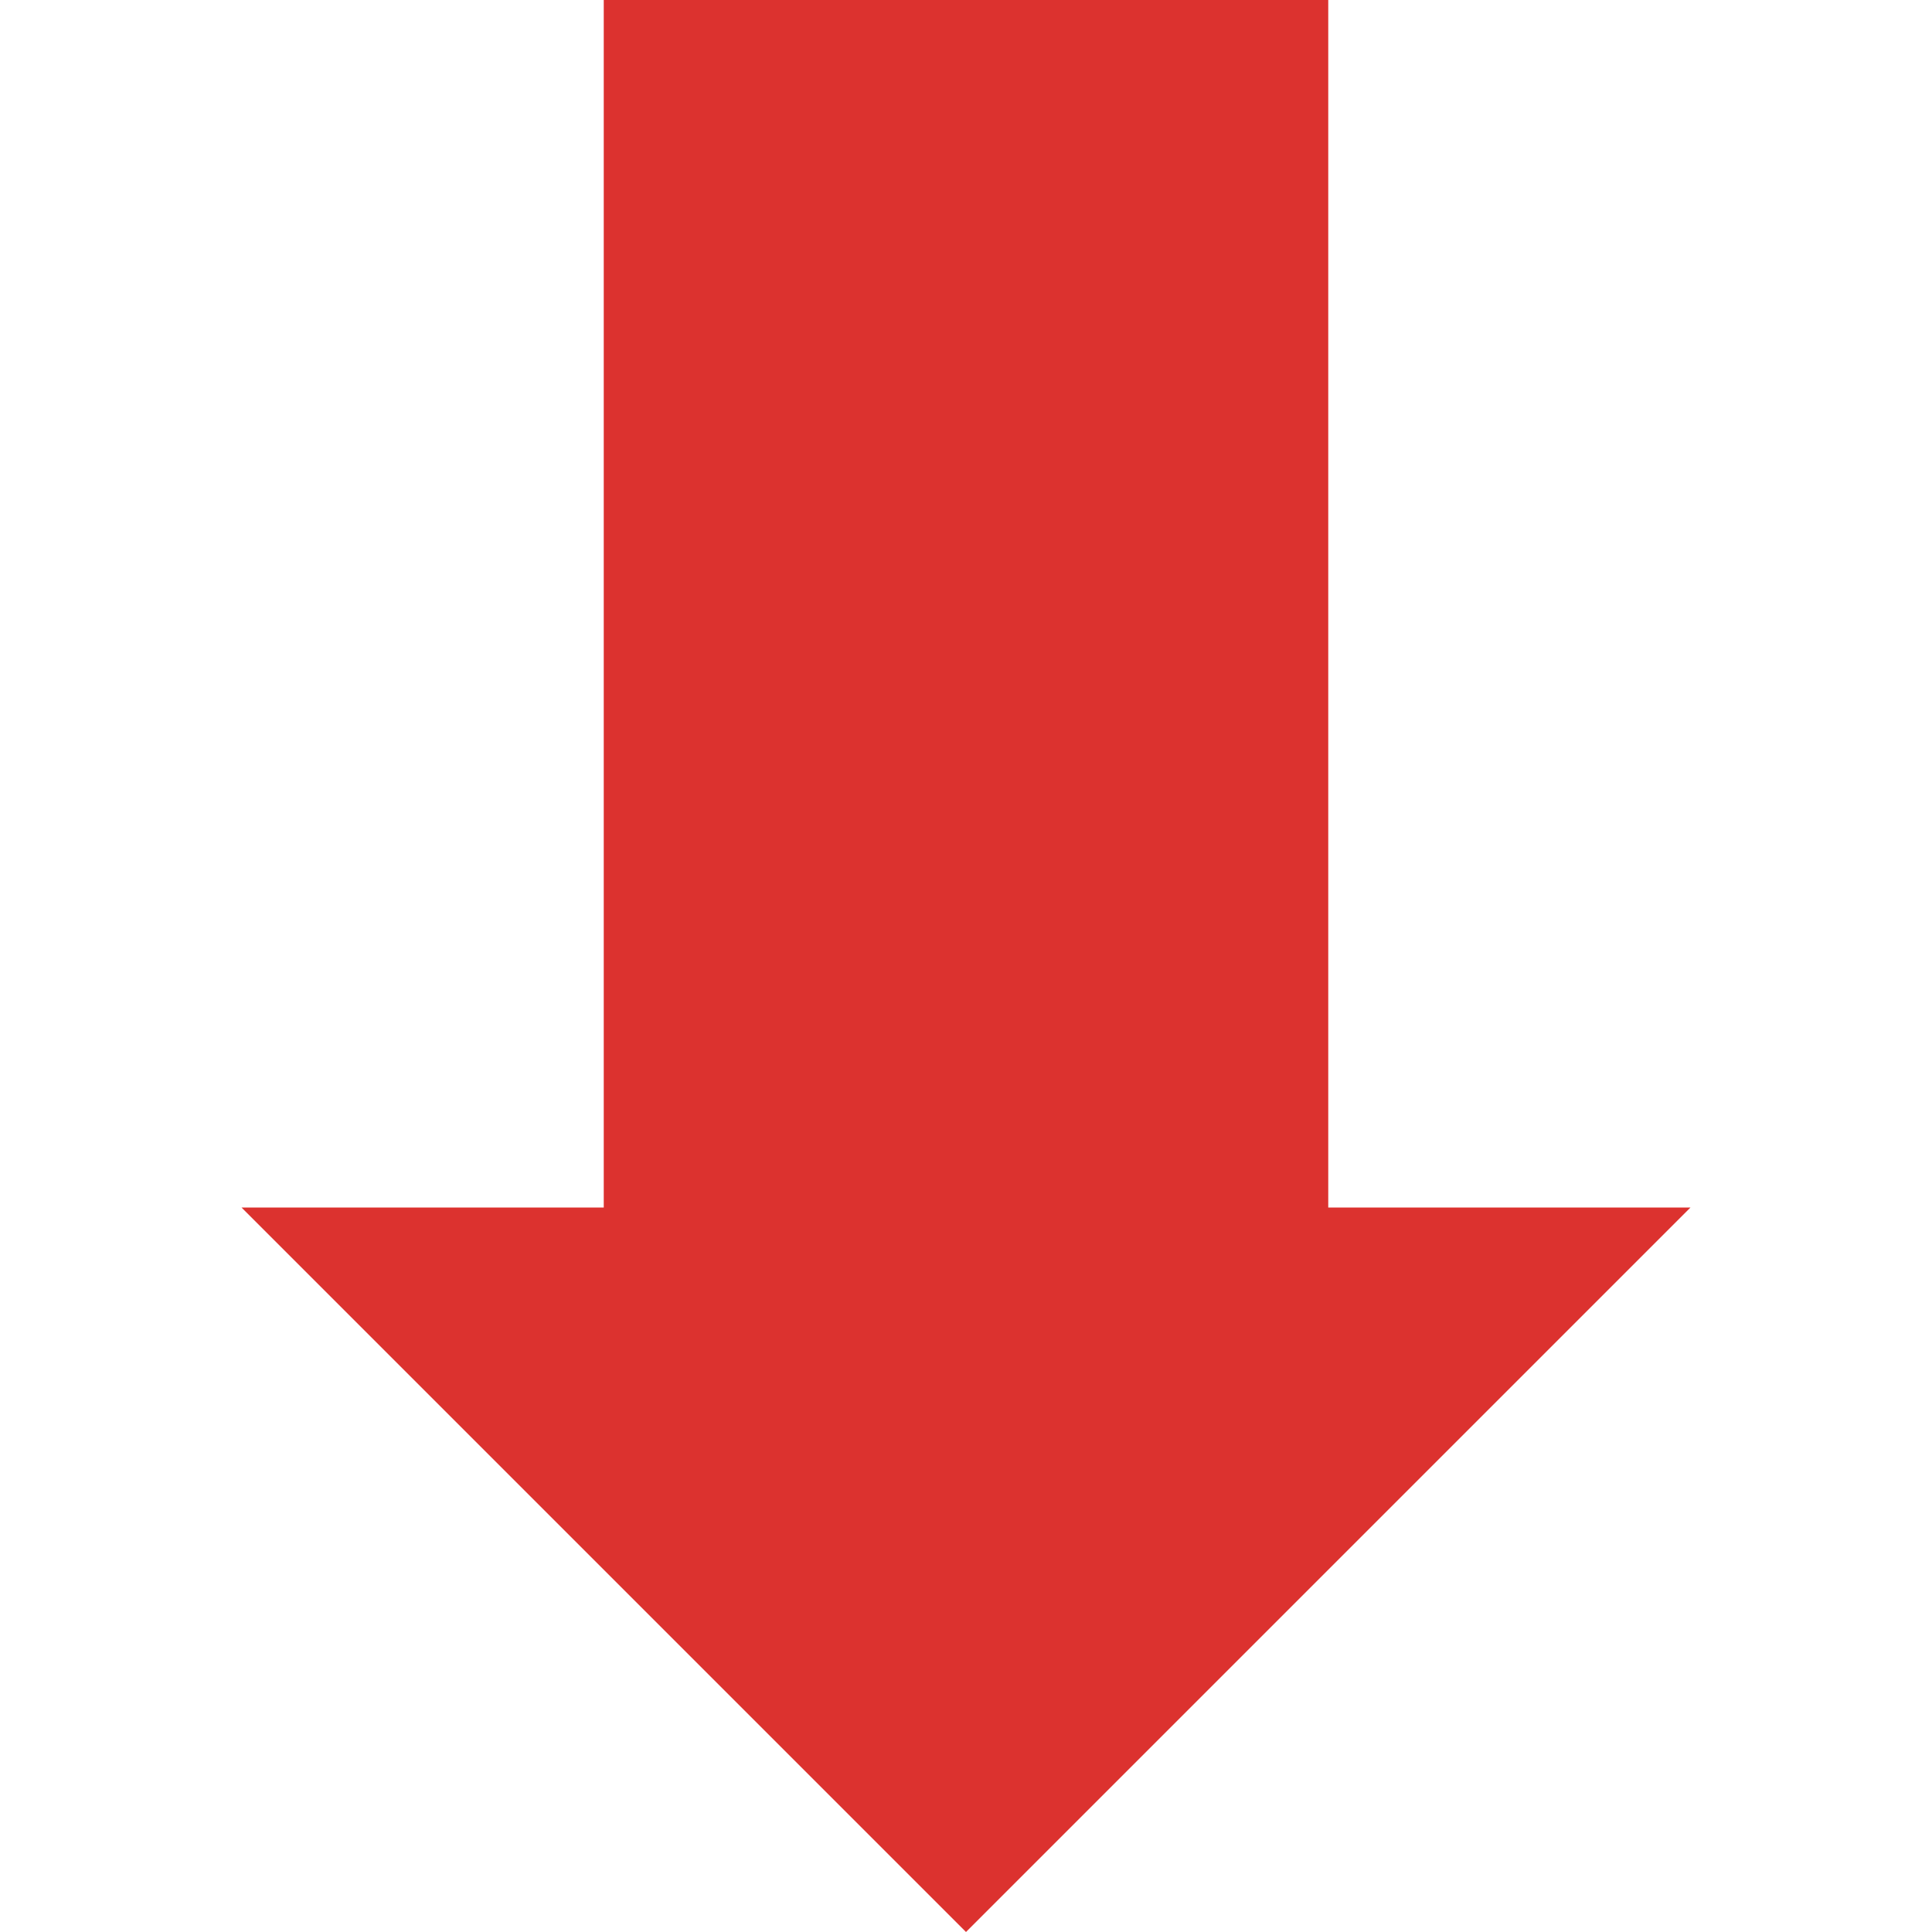 <svg xmlns="http://www.w3.org/2000/svg" xmlns:xlink="http://www.w3.org/1999/xlink" xmlns:sketch="http://www.bohemiancoding.com/sketch/ns" width="64px" height="64px" viewBox="0 0 16 16" version="1.1">
    <title>038 ArrowDown</title>
    <description>Created with Sketch (http://www.bohemiancoding.com/sketch)</description>
    <defs/>
    <g id="Icons with numbers" stroke="none" stroke-width="1" fill="none" fill-rule="evenodd">
        <g id="Group" transform="translate(-48, -96)" fill="#dc322f">
            <path d="M59,106 L59,96 L53,96 L53,106 L50,106 L56,112 L62,106 L59,106 L59,106 Z M59,106" id="Shape"/>
        </g>
    </g>
</svg>